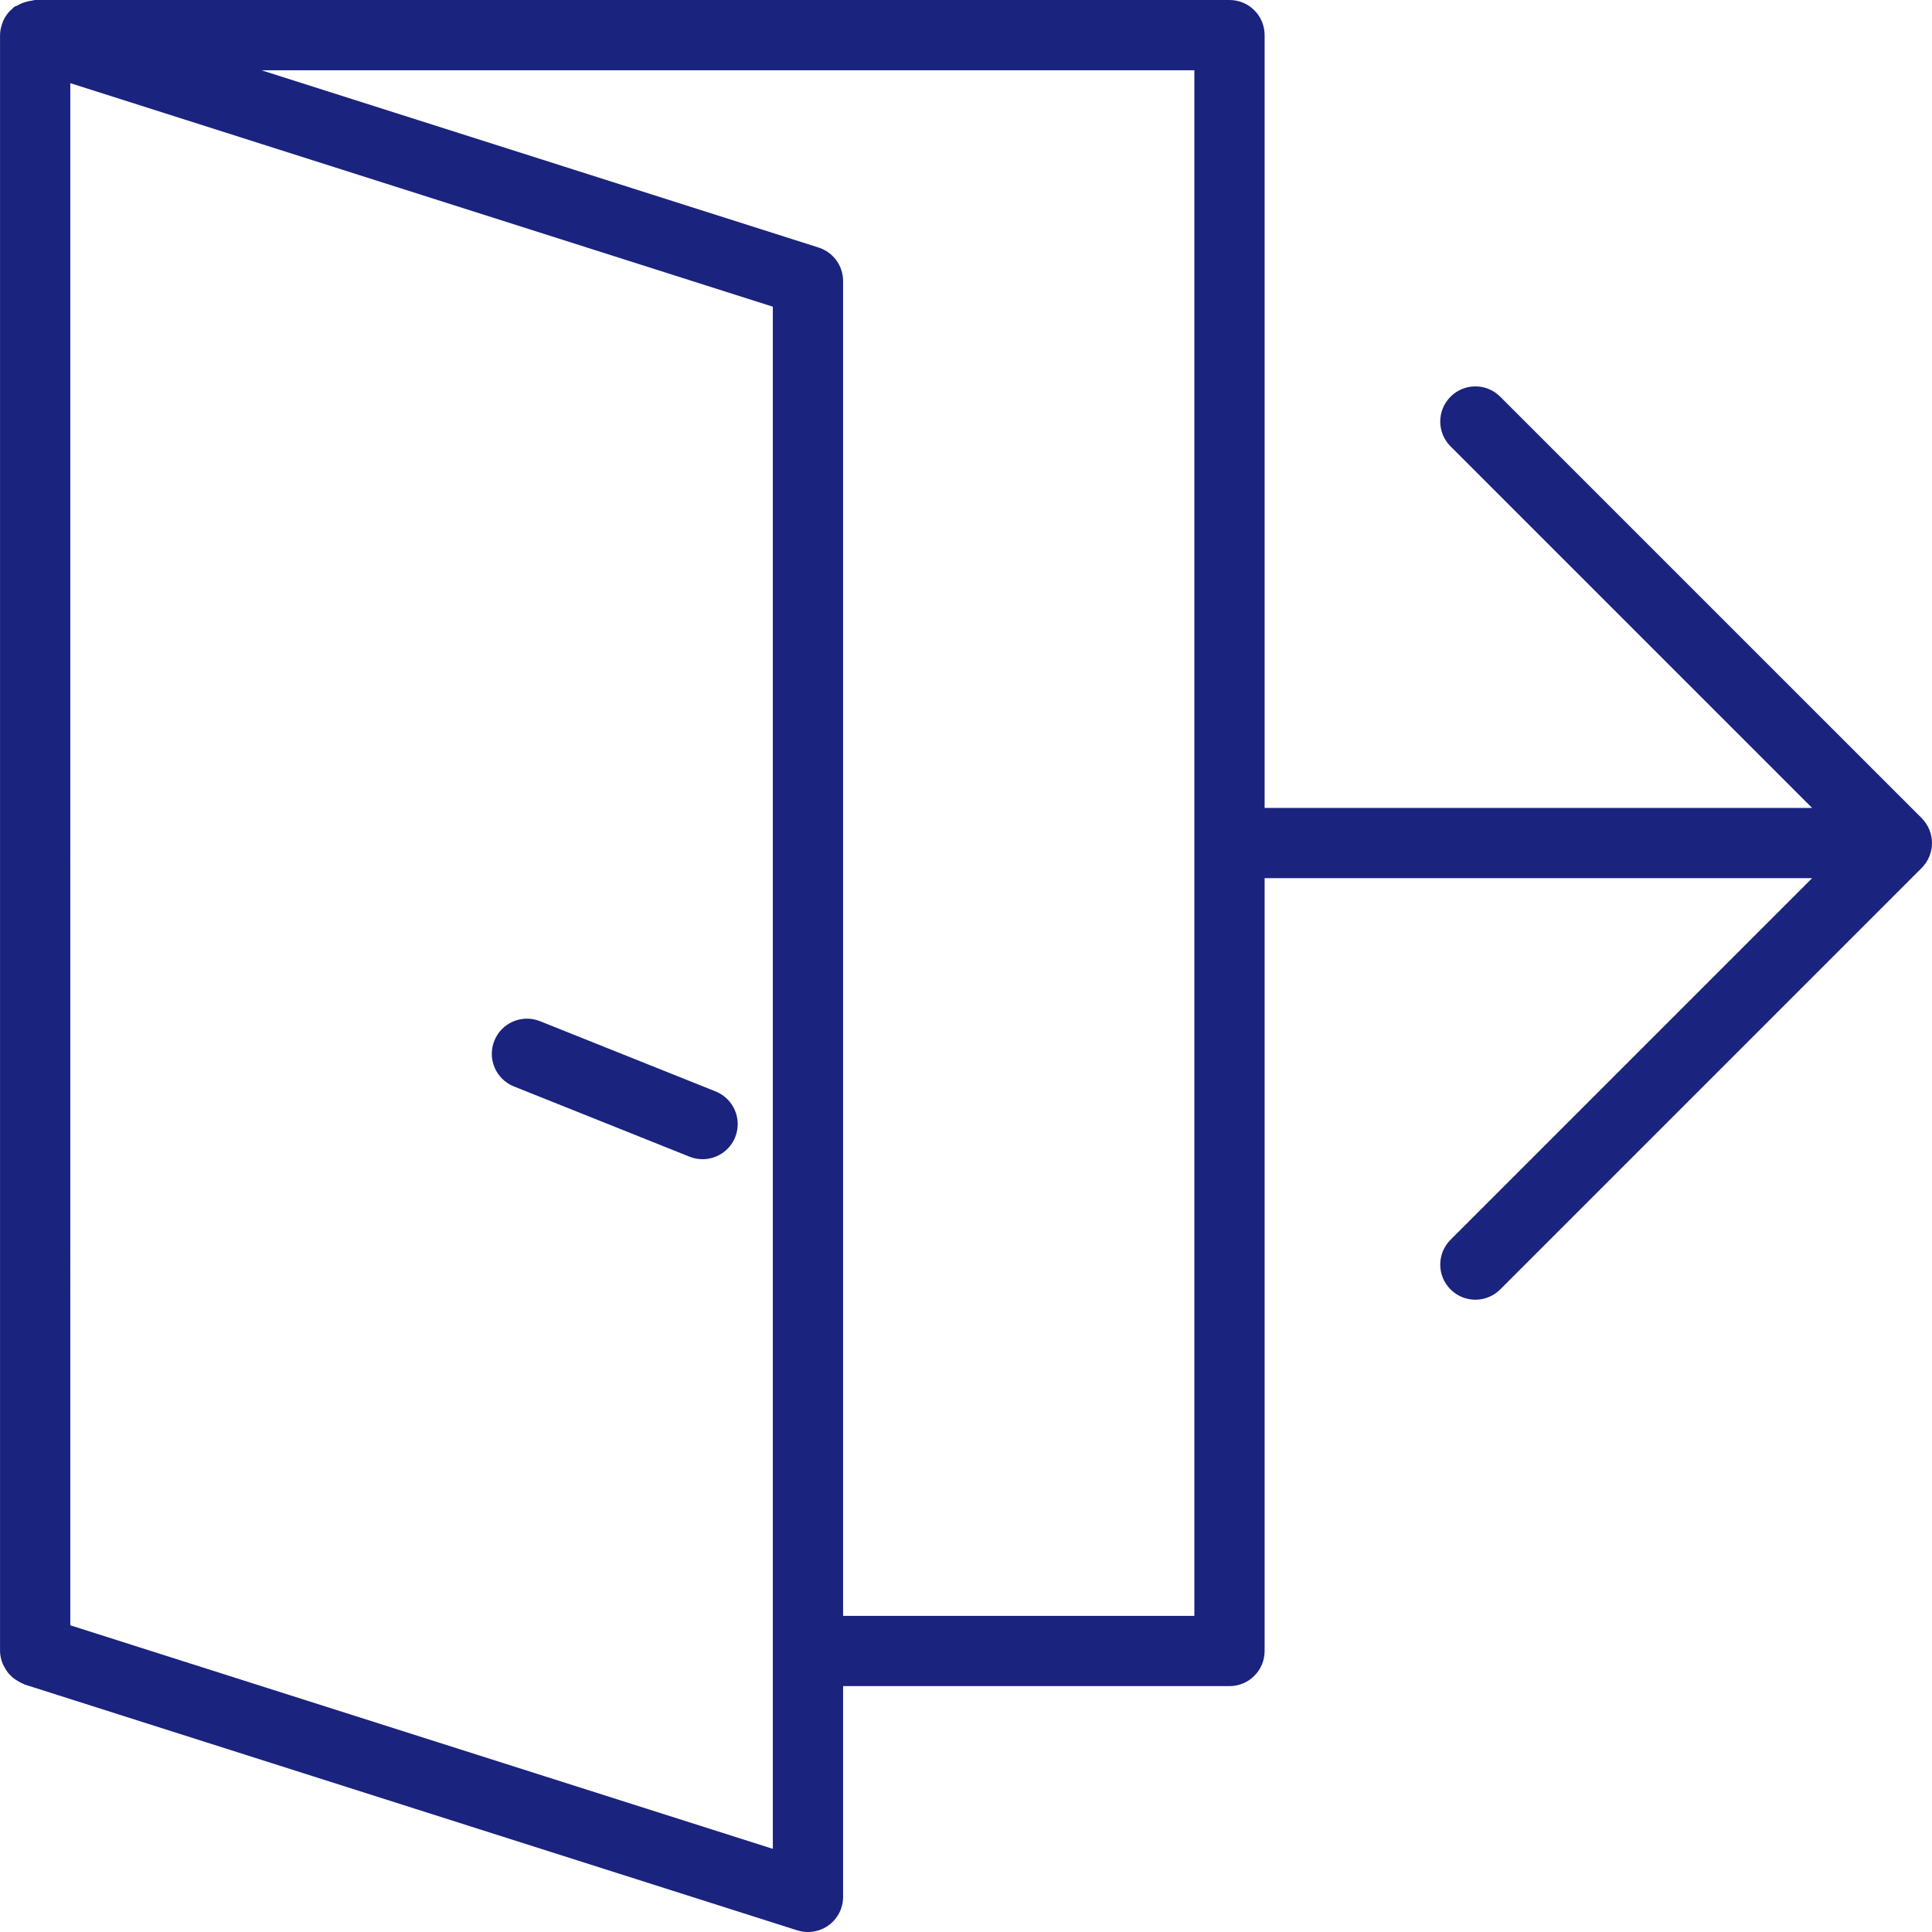<?xml version="1.0" encoding="iso-8859-1"?>
<!-- Generator: Adobe Illustrator 19.0.0, SVG Export Plug-In . SVG Version: 6.00 Build 0)  -->
<svg xmlns="http://www.w3.org/2000/svg" xmlns:xlink="http://www.w3.org/1999/xlink" version="1.1" id="Capa_1" x="0px" y="0px" viewBox="0 0 55 55" style="enable-background:new 0 0 55 55;" xml:space="preserve">
<g>
	<path d="M54.924,24.382c0.101-0.244,0.101-0.519,0-0.764c-0.051-0.123-0.125-0.234-0.217-0.327L42.708,11.293   c-0.391-0.391-1.023-0.391-1.414,0s-0.391,1.023,0,1.414L51.587,23H36.001V1c0-0.553-0.447-1-1-1h-34   c-0.032,0-0.06,0.015-0.091,0.018C0.854,0.023,0.805,0.036,0.752,0.05C0.658,0.075,0.574,0.109,0.493,0.158   C0.467,0.174,0.435,0.174,0.411,0.192C0.38,0.215,0.356,0.244,0.328,0.269c-0.017,0.016-0.035,0.03-0.051,0.047   C0.201,0.398,0.139,0.489,0.093,0.589c-0.009,0.02-0.014,0.04-0.022,0.06C0.029,0.761,0.001,0.878,0.001,1v46   c0,0.125,0.029,0.243,0.072,0.355c0.014,0.037,0.035,0.068,0.053,0.103c0.037,0.071,0.079,0.136,0.132,0.196   c0.029,0.032,0.058,0.061,0.09,0.09c0.058,0.051,0.123,0.093,0.193,0.13c0.037,0.02,0.071,0.041,0.111,0.056   c0.017,0.006,0.03,0.018,0.047,0.024l22,7C22.797,54.984,22.899,55,23.001,55c0.21,0,0.417-0.066,0.59-0.192   c0.258-0.188,0.41-0.488,0.41-0.808v-6h11c0.553,0,1-0.447,1-1V25h15.586L41.294,35.293c-0.391,0.391-0.391,1.023,0,1.414   C41.489,36.902,41.745,37,42.001,37s0.512-0.098,0.707-0.293l11.999-11.999C54.799,24.616,54.873,24.505,54.924,24.382z    M22.001,52.633l-20-6.364V2.367l20,6.364V52.633z M34.001,46h-10V8c0-0.436-0.282-0.821-0.697-0.953L7.442,2h26.559V46z" fill="#1a237e"/>
	<path d="M20.372,31.071l-5-2c-0.509-0.205-1.095,0.043-1.3,0.558c-0.205,0.513,0.045,1.095,0.558,1.3l5,2   C19.751,32.978,19.877,33,20.001,33c0.396,0,0.772-0.237,0.929-0.629C21.134,31.858,20.884,31.276,20.372,31.071z" fill="#1a237e"/>
</g>
<g>
</g>
<g>
</g>
<g>
</g>
<g>
</g>
<g>
</g>
<g>
</g>
<g>
</g>
<g>
</g>
<g>
</g>
<g>
</g>
<g>
</g>
<g>
</g>
<g>
</g>
<g>
</g>
<g>
</g>
</svg>
